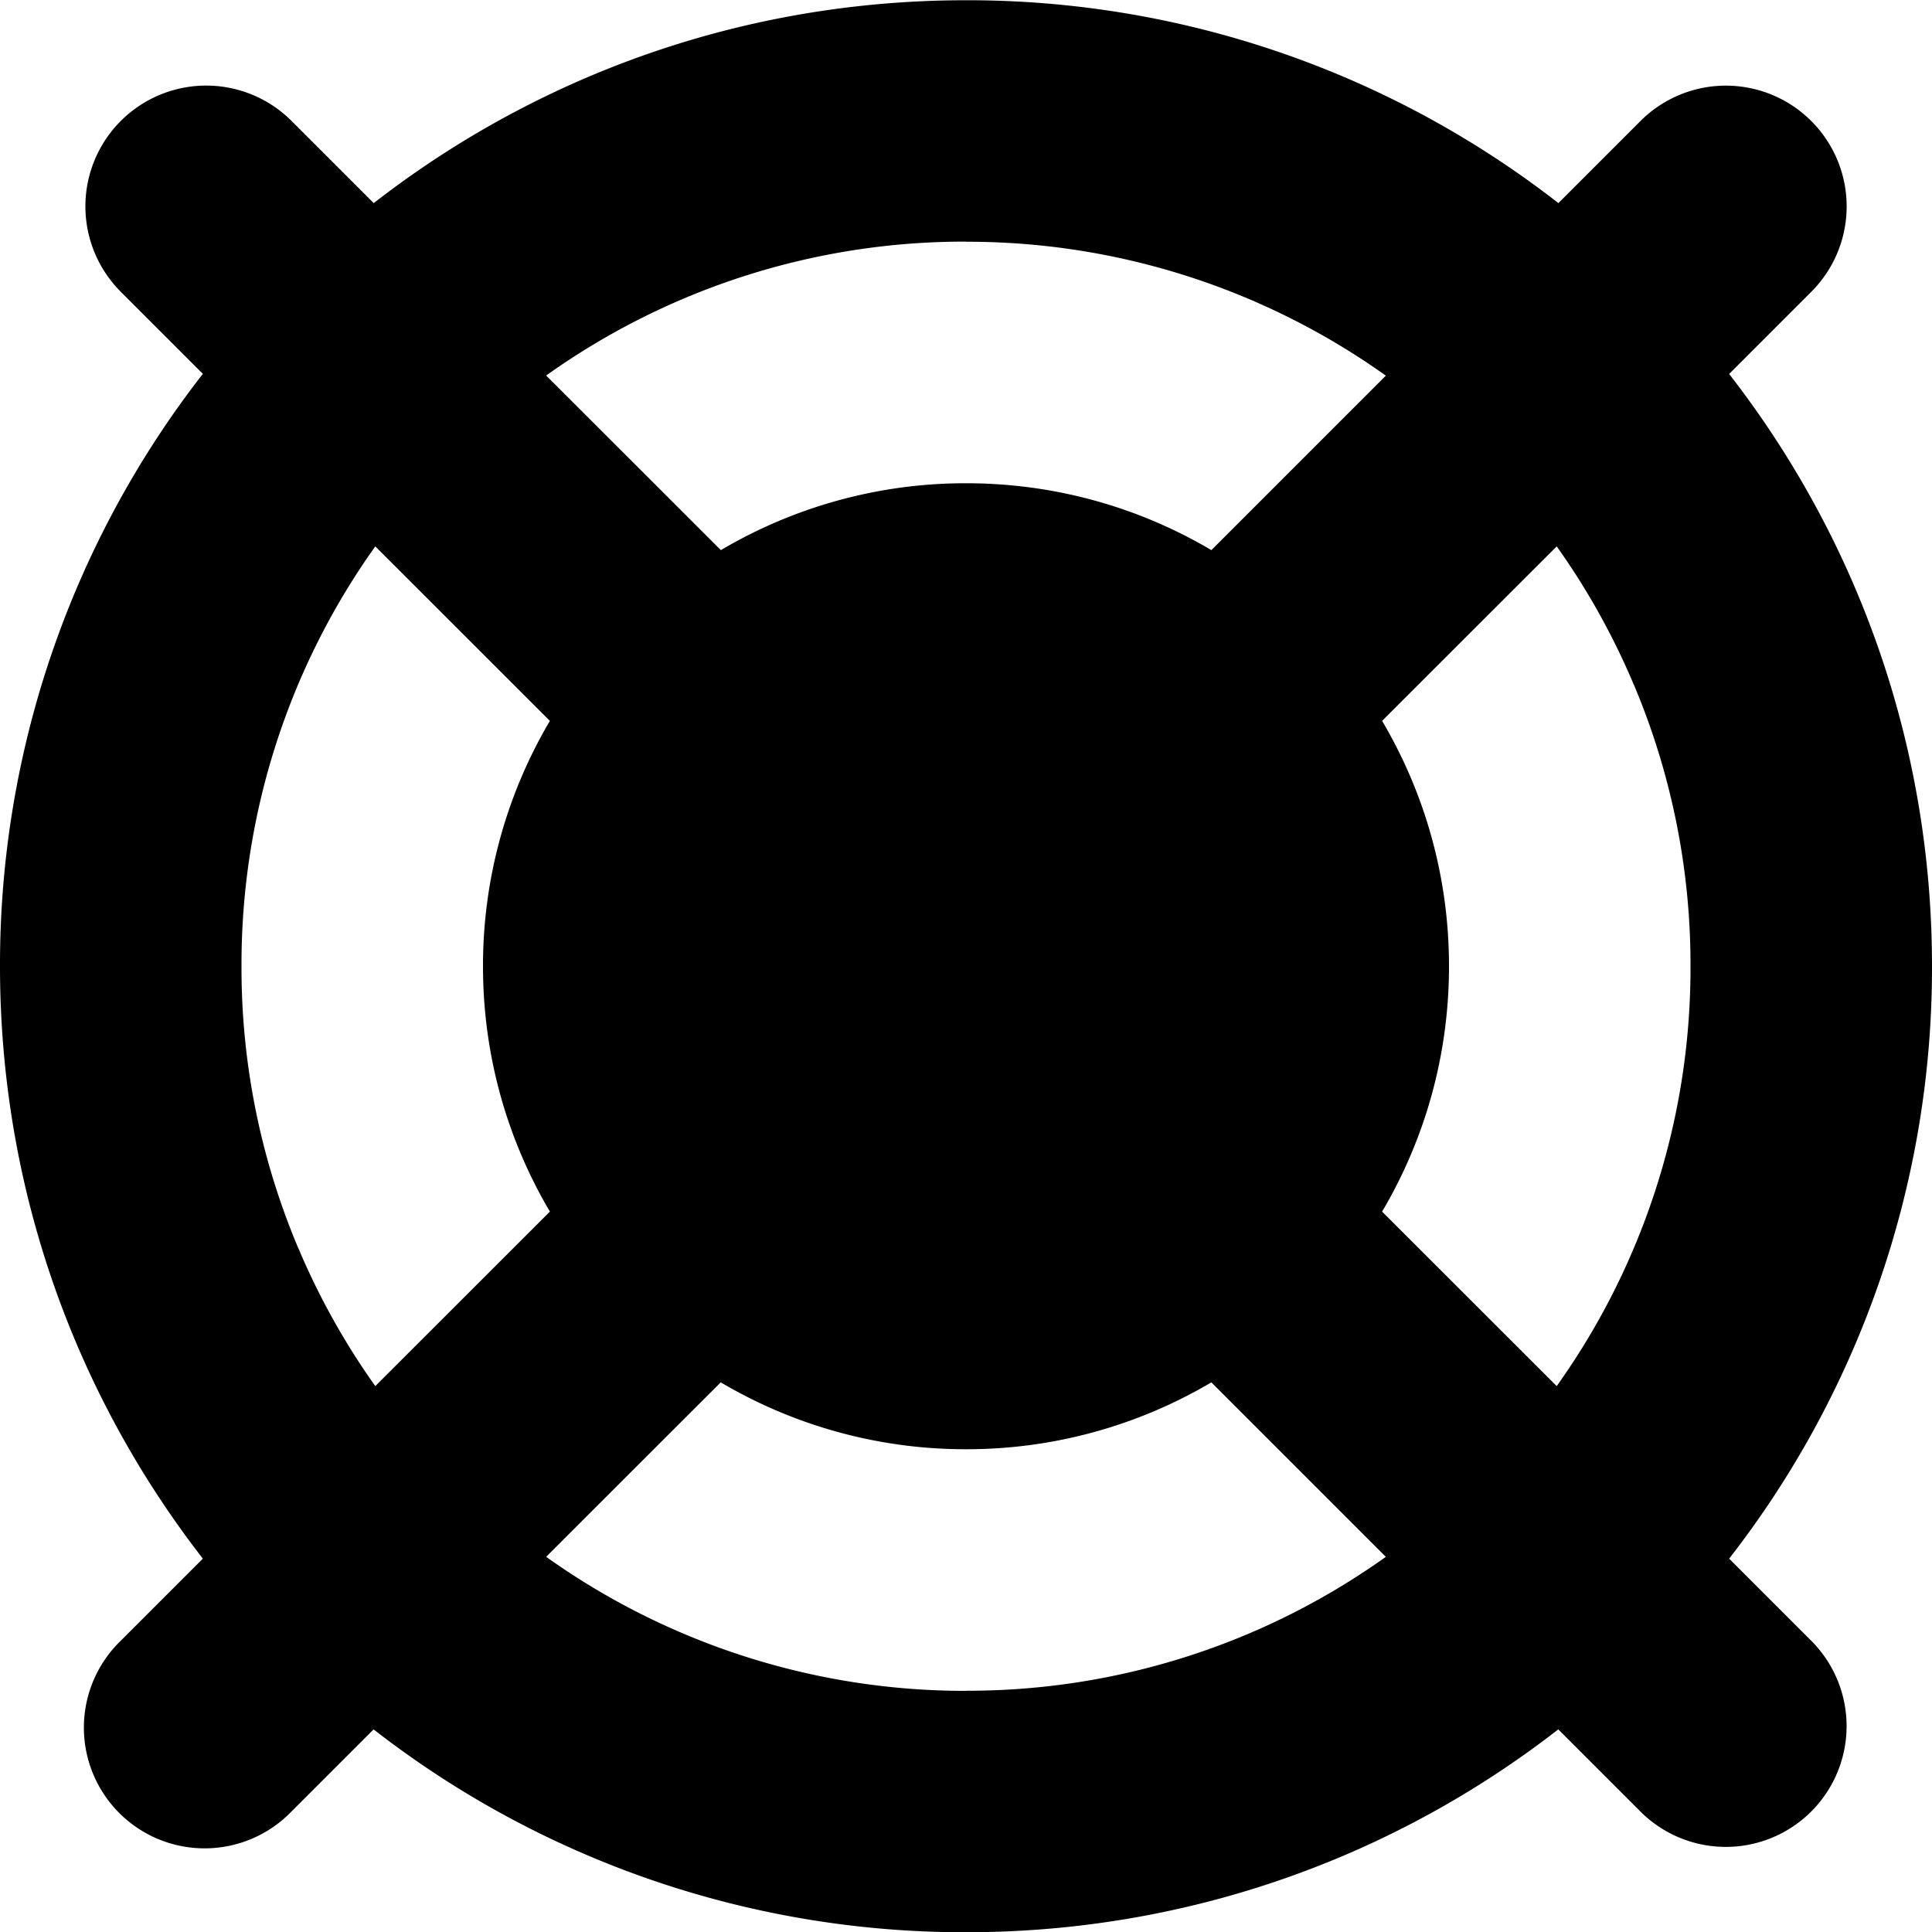 <!--
* SPDX-FileCopyrightText: © 2022 Liferay, Inc. <https://liferay.com>
* SPDX-FileCopyrightText: © 2022 Contributors to the project Clay <https://github.com/liferay/clay/graphs/contributors>
*
* SPDX-License-Identifier: BSD-3-Clause
-->
<svg viewBox="0 0 16 16" xmlns="http://www.w3.org/2000/svg"><path class="lexicon-icon-outline" fill-rule="evenodd" clip-rule="evenodd" d="M14.32 12.908A7.962 7.962 0 0 0 16 8.002c0-1.849-.627-3.55-1.68-4.905l.68-.68a1 1 0 1 0-1.414-1.415l-.68.68A7.964 7.964 0 0 0 8 .002c-1.849 0-3.55.627-4.905 1.68l-.68-.68A1 1 0 0 0 1 2.416l.68.68A7.962 7.962 0 0 0 0 8.002c0 1.849.627 3.55 1.68 4.906l-.68.68a1 1 0 1 0 1.414 1.414l.68-.68A7.964 7.964 0 0 0 8 16.002c1.849 0 3.55-.627 4.905-1.68l.68.68A1 1 0 1 0 15 13.588l-.68-.68Zm-.79-7.24A5.96 5.96 0 0 1 14 8.002a5.958 5.958 0 0 1-1.108 3.477l-1.446-1.445c.352-.596.554-1.29.554-2.032s-.202-1.436-.554-2.032l1.446-1.445c.253.355.466.737.637 1.142ZM8 2.001A5.964 5.964 0 0 0 4.523 3.11L5.97 4.556A3.981 3.981 0 0 1 8 4.002c.742 0 1.437.202 2.032.554l1.445-1.445A5.973 5.973 0 0 0 8 2.002Zm-5.53 8.335A5.957 5.957 0 0 1 2 8.002a5.958 5.958 0 0 1 1.108-3.477L4.554 5.97A3.984 3.984 0 0 0 4 8.002c0 .742.202 1.436.554 2.032l-1.446 1.445a5.965 5.965 0 0 1-.637-1.142ZM8 14.002a5.96 5.96 0 0 0 3.477-1.109l-1.445-1.445A3.982 3.982 0 0 1 8 12.002a3.981 3.981 0 0 1-2.031-.554l-1.446 1.445A5.978 5.978 0 0 0 8 14.003Z"/></svg>